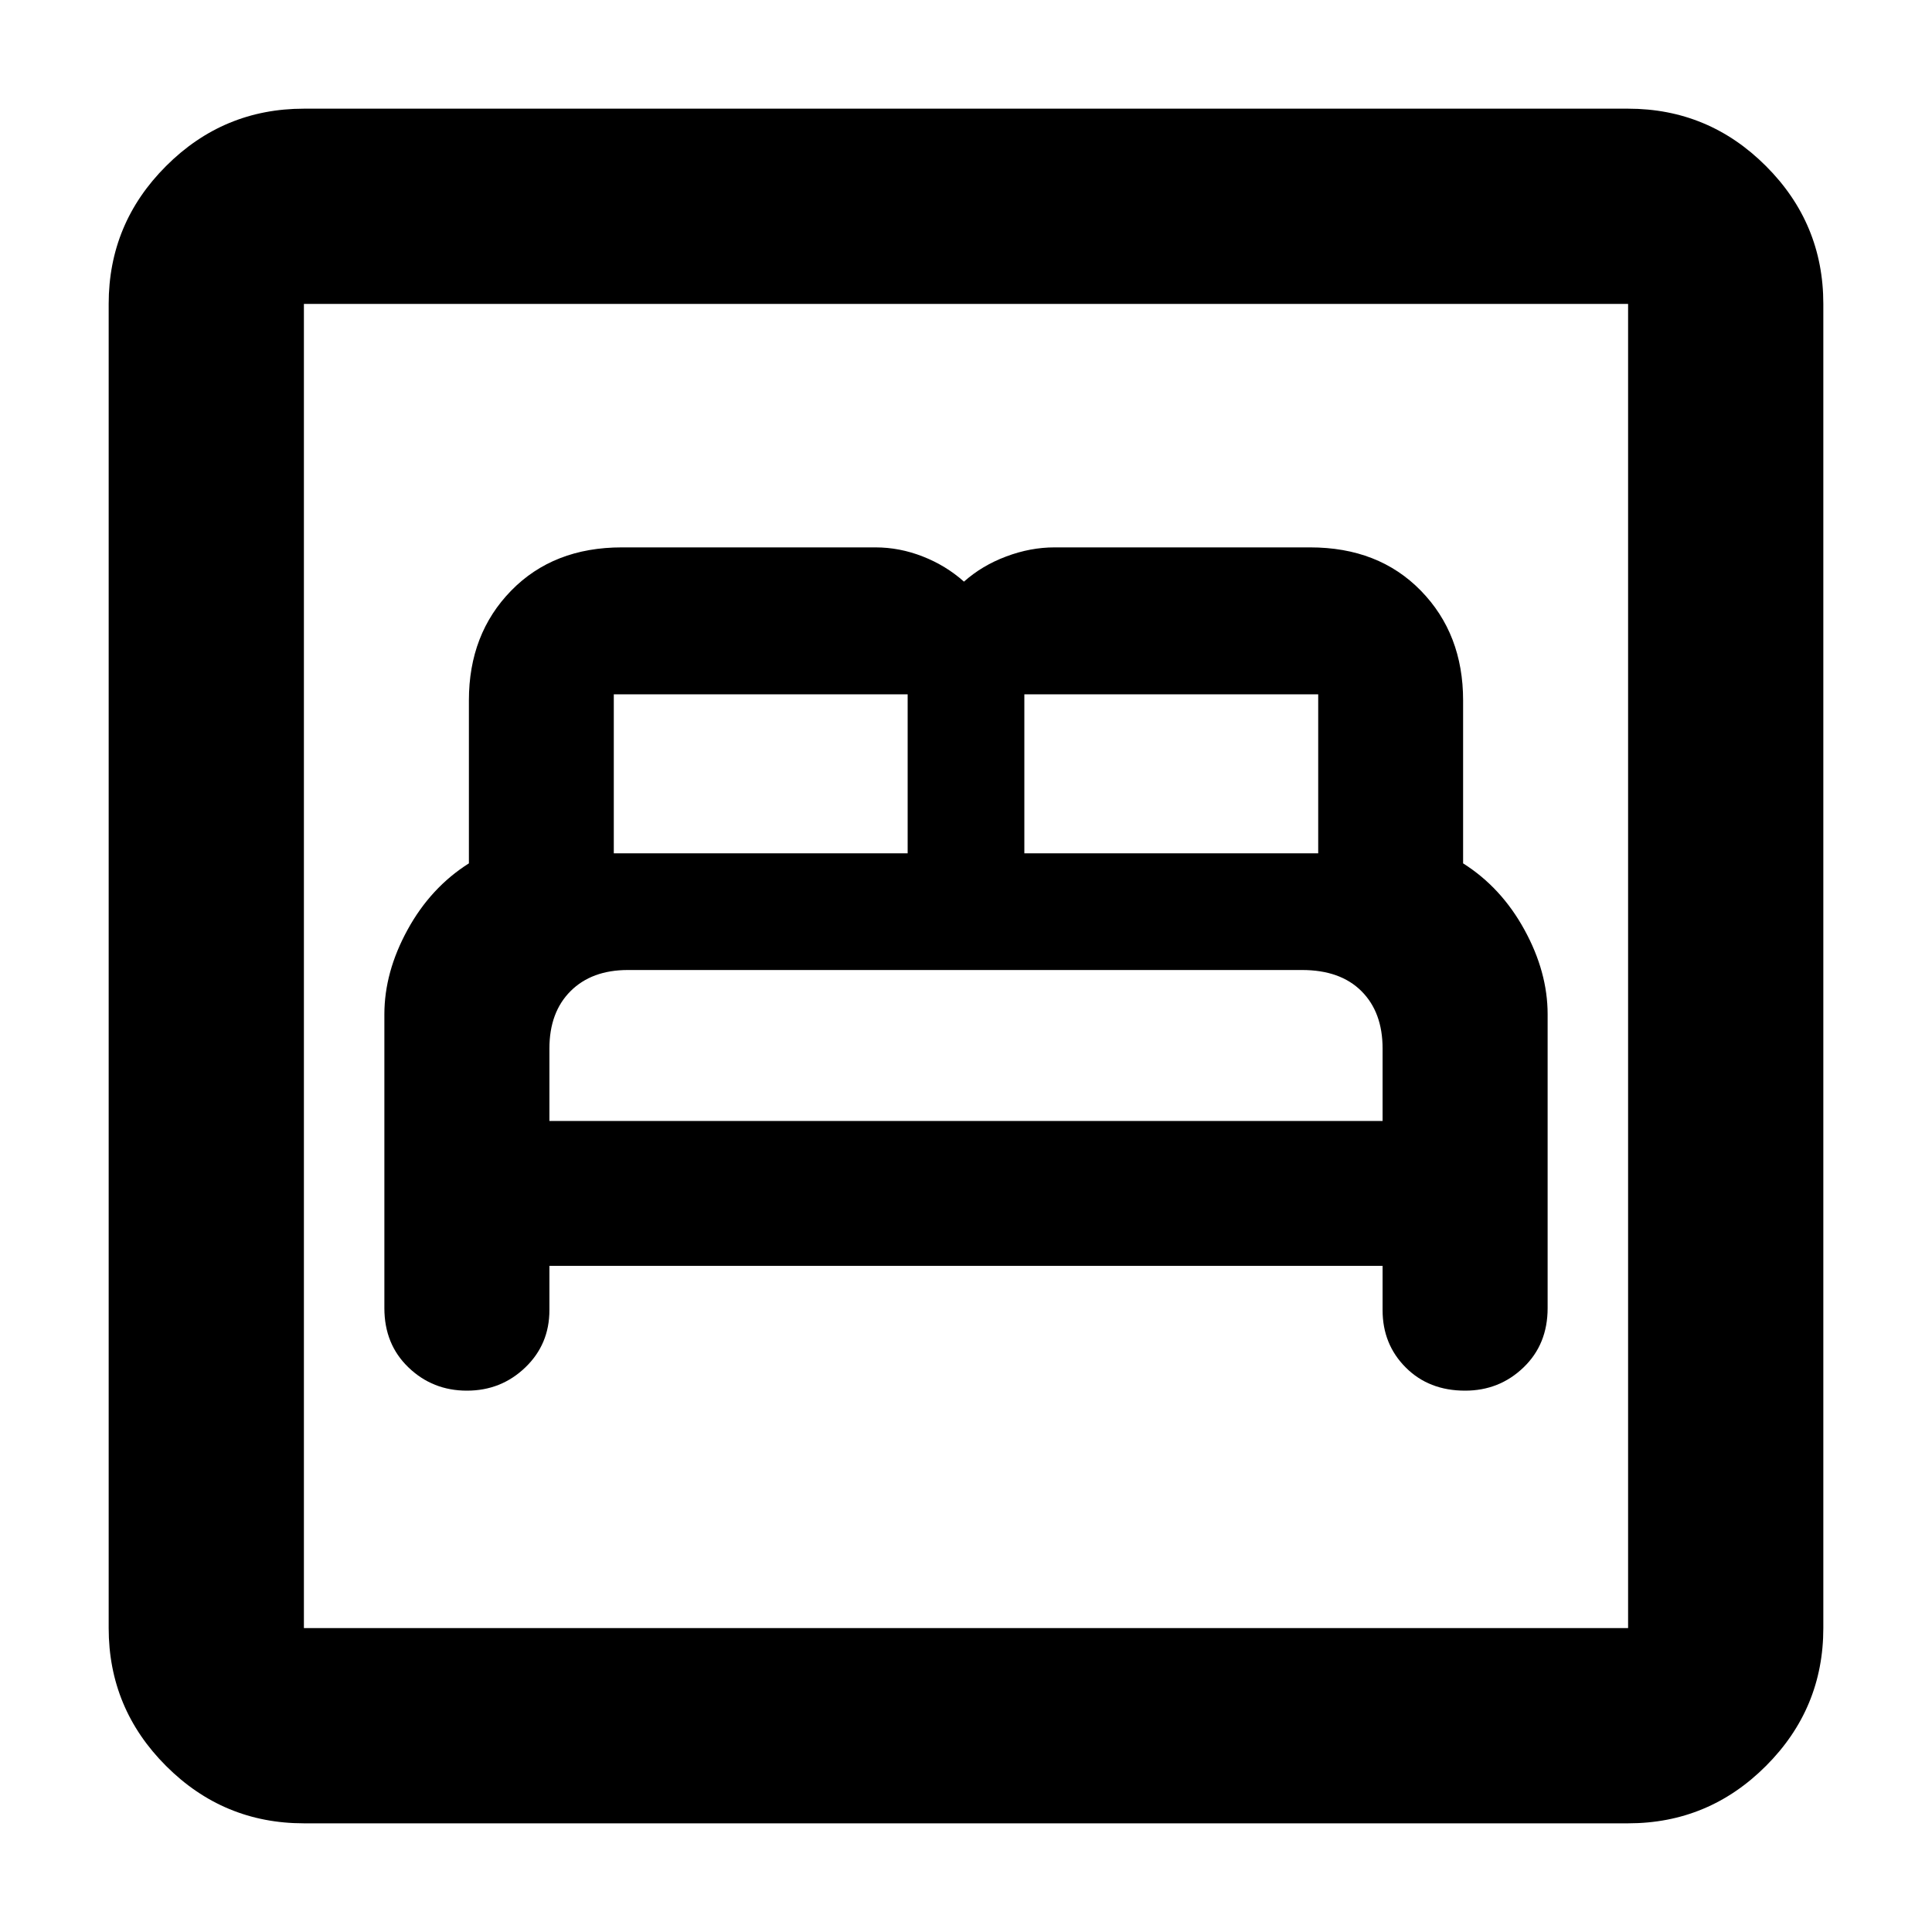 <svg xmlns="http://www.w3.org/2000/svg" height="40" width="40"><path d="M9.667 28.792q.708 0 1.208-.48.5-.479.5-1.187v-.917h17.25v.917q0 .708.479 1.187.479.48 1.229.48.709 0 1.209-.48.5-.479.5-1.229V21q0-.875-.48-1.75-.479-.875-1.27-1.375V14.5q0-1.375-.875-2.271-.875-.896-2.292-.896h-5.292q-.5 0-1 .188-.5.187-.875.521-.375-.334-.854-.521-.479-.188-.979-.188h-5.25q-1.417 0-2.292.896-.875.896-.875 2.271v3.375q-.791.5-1.27 1.375-.48.875-.48 1.75v6.083q0 .75.5 1.229.5.48 1.209.48Zm11.541-11.125v-3.292h6.084v3.292Zm-8.5 0v-3.292h6.084v3.292Zm-1.333 5.541v-1.5q0-.75.437-1.187.438-.438 1.188-.438h13.958q.792 0 1.23.438.437.437.437 1.187v1.5ZM6.292 37.75q-1.667 0-2.854-1.188-1.188-1.187-1.188-2.854V6.292q0-1.667 1.188-2.854Q4.625 2.25 6.292 2.25h27.416q1.667 0 2.854 1.188 1.188 1.187 1.188 2.854v27.416q0 1.667-1.188 2.854-1.187 1.188-2.854 1.188Zm0-4.042h27.416V6.292H6.292v27.416Zm0 0V6.292v27.416Z"/></svg>